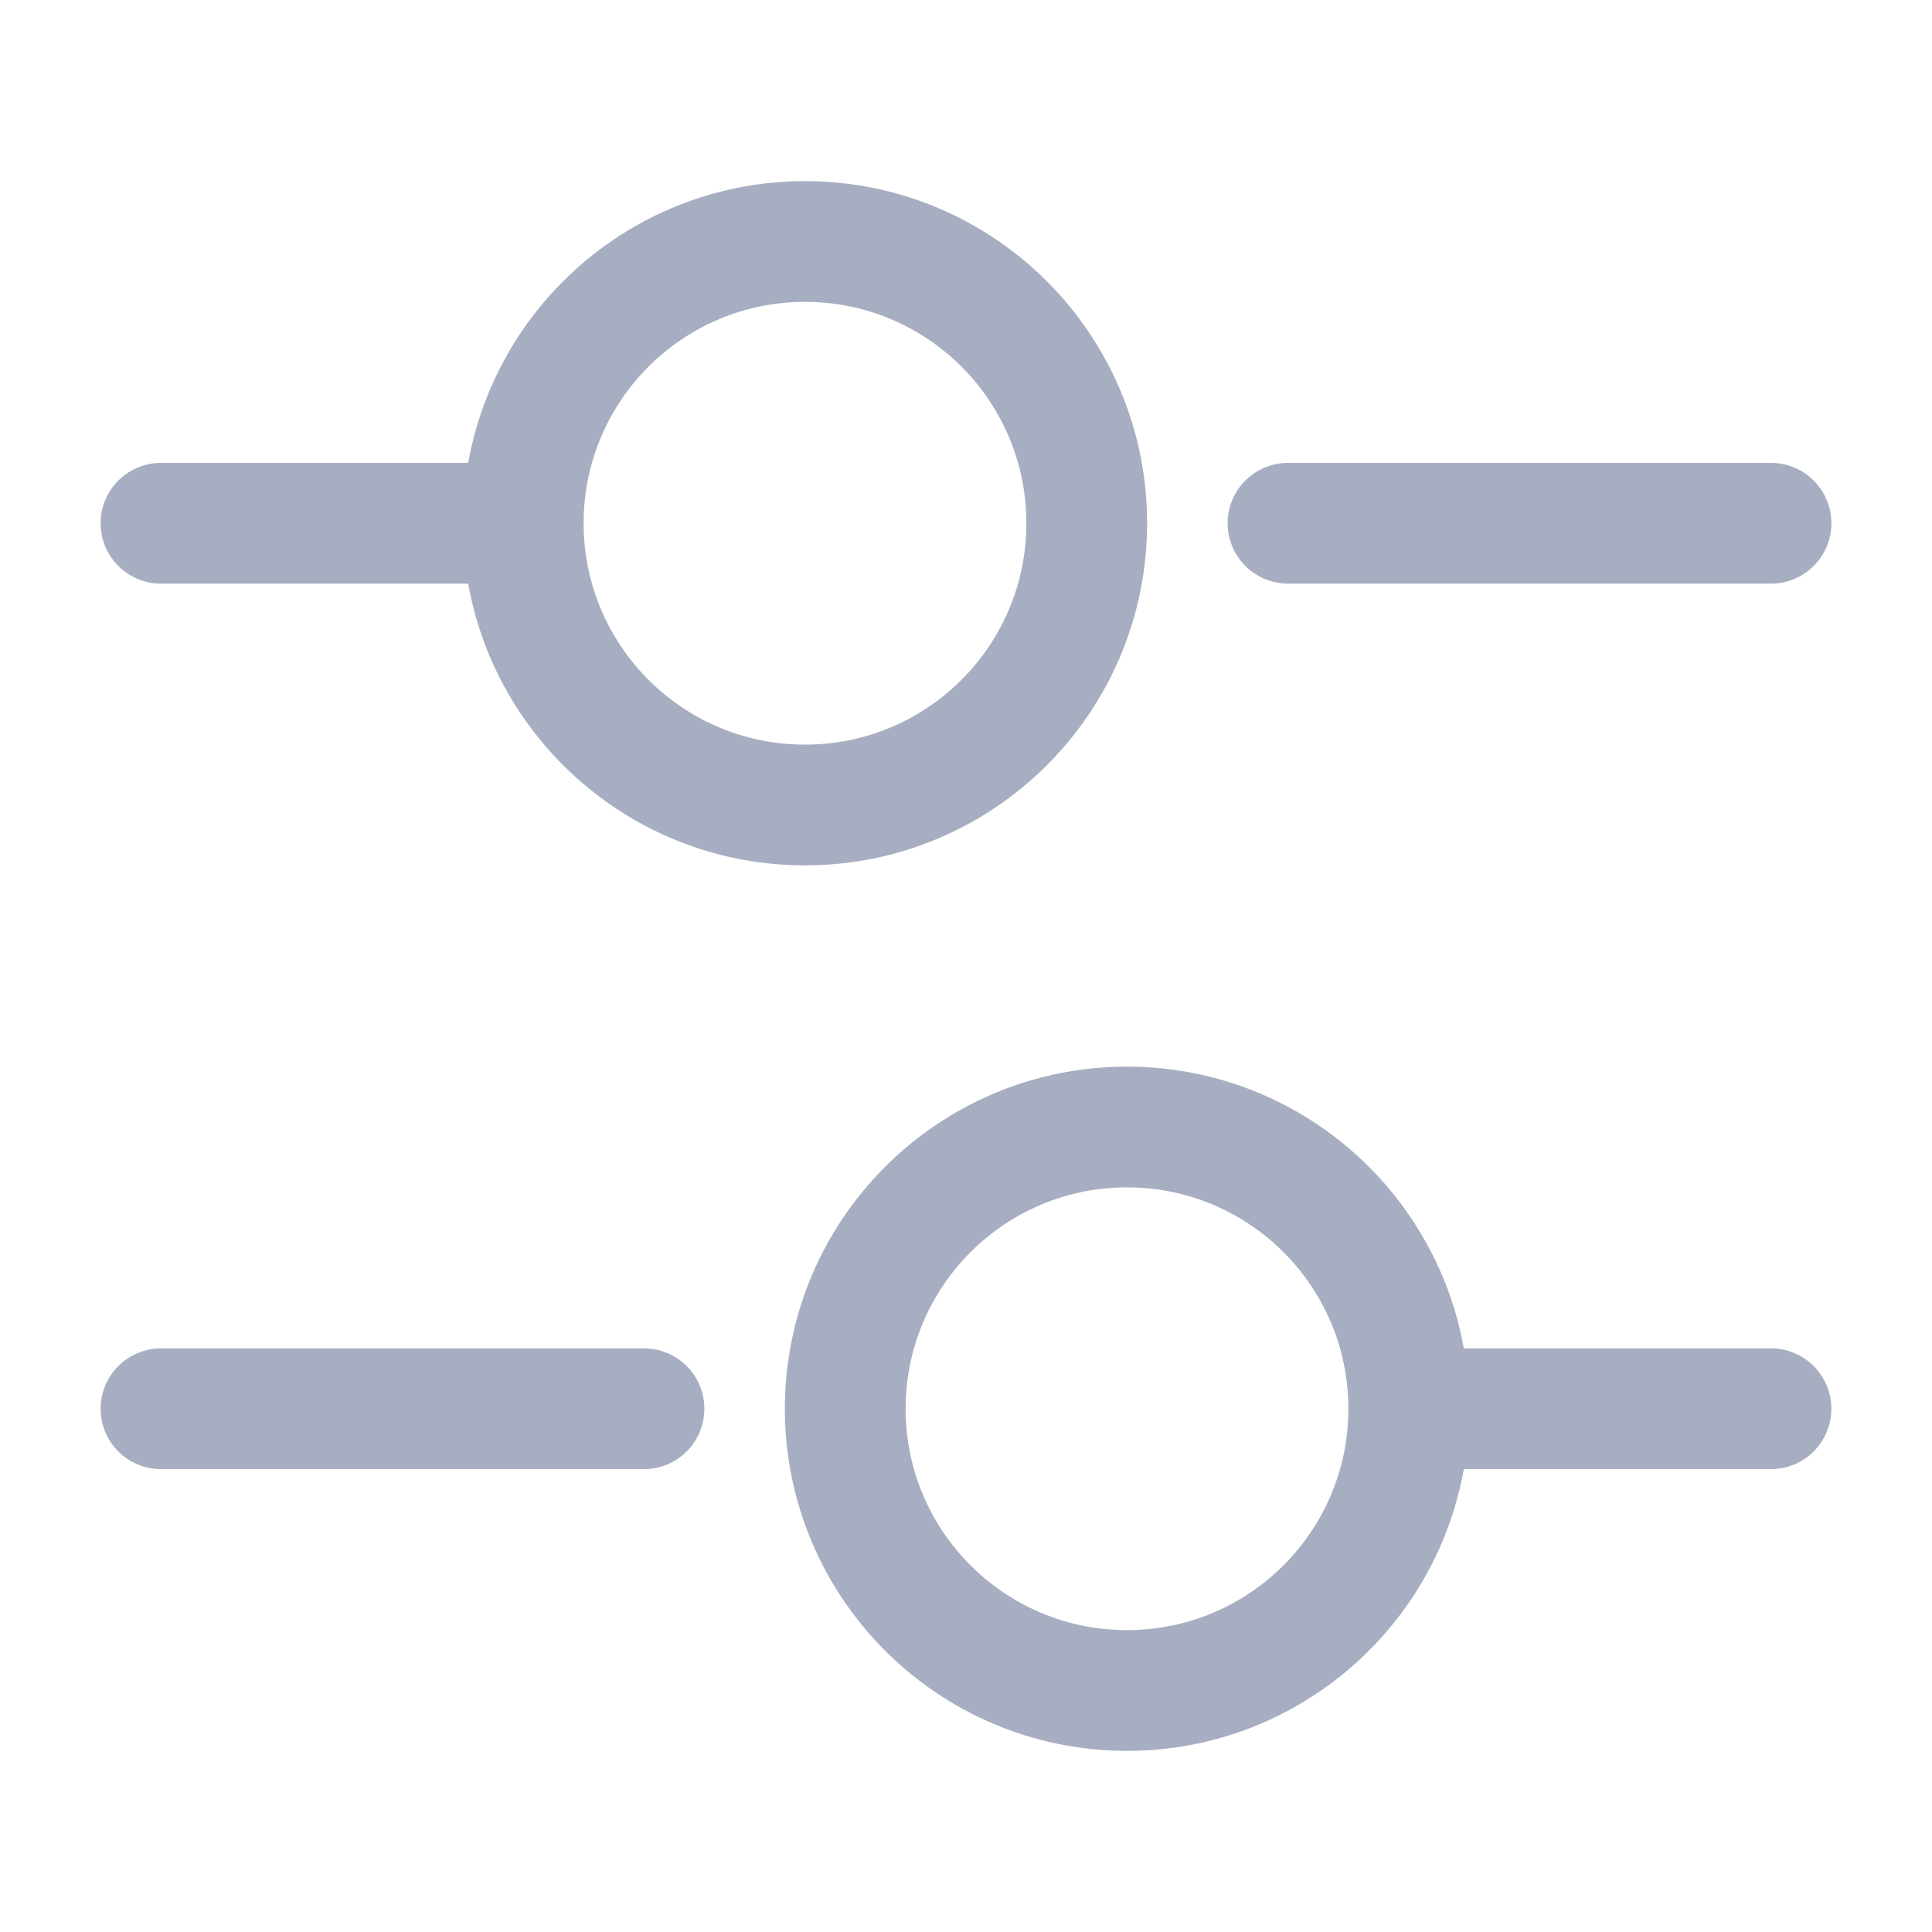 <svg width="24" height="24" viewBox="0 0 24 24" fill="none" xmlns="http://www.w3.org/2000/svg">
<path d="M22 6.5H16" stroke="#A7AEC1" stroke-width="1.5" stroke-miterlimit="10" stroke-linecap="round" stroke-linejoin="round"/>
<path d="M6 6.5H2" stroke="#A7AEC1" stroke-width="1.5" stroke-miterlimit="10" stroke-linecap="round" stroke-linejoin="round"/>
<path d="M10 10C11.933 10 13.5 8.433 13.5 6.5C13.5 4.567 11.933 3 10 3C8.067 3 6.5 4.567 6.5 6.5C6.5 8.433 8.067 10 10 10Z" stroke="#A7AEC1" stroke-width="1.5" stroke-miterlimit="10" stroke-linecap="round" stroke-linejoin="round"/>
<path d="M22 17.5H18" stroke="#A7AEC1" stroke-width="1.5" stroke-miterlimit="10" stroke-linecap="round" stroke-linejoin="round"/>
<path d="M8 17.5H2" stroke="#A7AEC1" stroke-width="1.5" stroke-miterlimit="10" stroke-linecap="round" stroke-linejoin="round"/>
<path d="M14 21C15.933 21 17.5 19.433 17.5 17.5C17.5 15.567 15.933 14 14 14C12.067 14 10.5 15.567 10.5 17.5C10.5 19.433 12.067 21 14 21Z" stroke="#A7AEC1" stroke-width="1.5" stroke-miterlimit="10" stroke-linecap="round" stroke-linejoin="round"/>
</svg>
